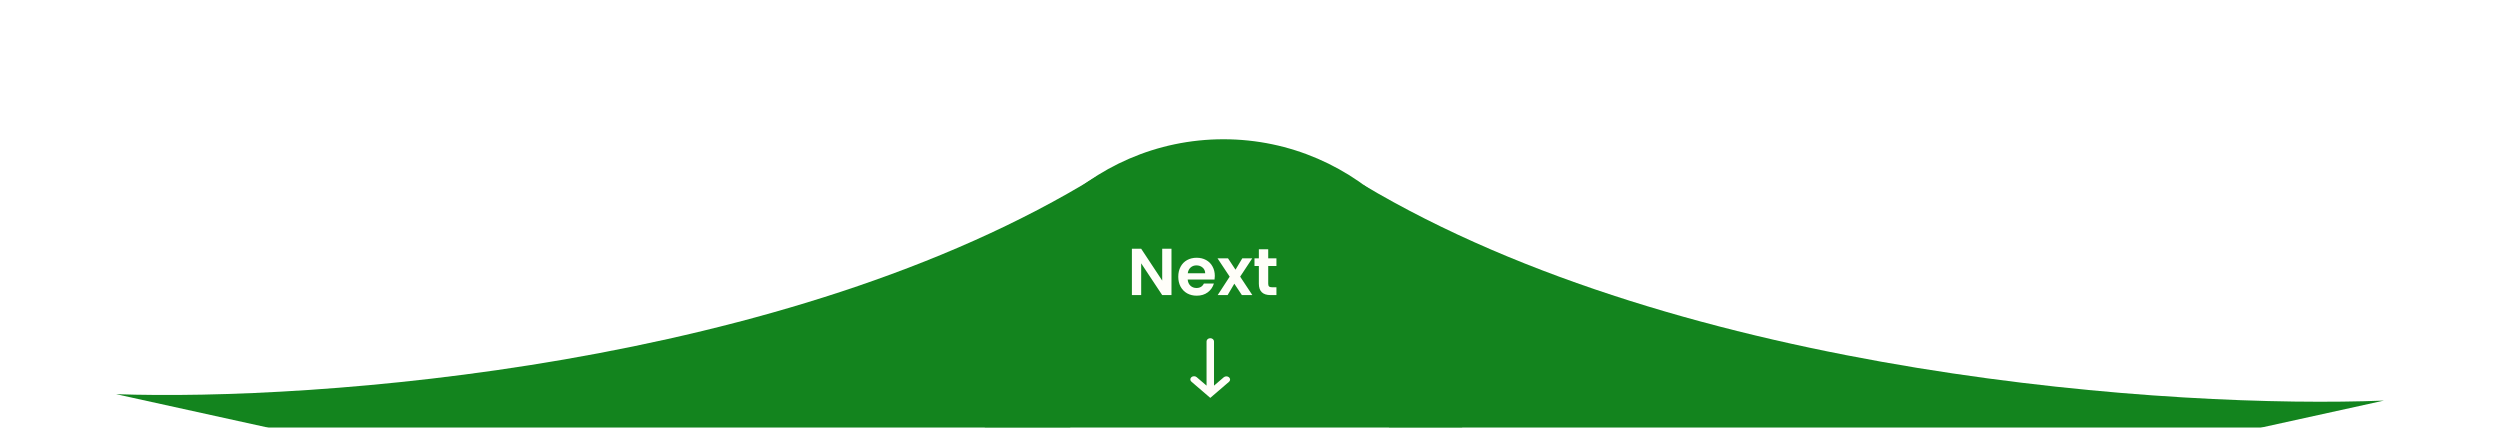 <svg width="754" height="129" viewBox="0 0 754 129" fill="none" xmlns="http://www.w3.org/2000/svg">
<g filter="url(#filter0_d_51_2)">
<ellipse cx="365" cy="125.5" rx="73" ry="74.5" fill="#13841E"/>
<path d="M327 62.063C233.319 119.782 90.633 129.99 31 127.879L313.194 189.942L327 62.063Z" fill="#13841E"/>
<path d="M407 64.656C504.375 122.749 652.906 132.301 715 129.816L421.015 194.472L407 64.656Z" fill="#13841E"/>
</g>
<path d="M353.32 89H350.52L344.18 79.42V89H341.38V75.02H344.18L350.52 84.62V75.02H353.32V89ZM366.387 83.22C366.387 83.62 366.36 83.98 366.307 84.3H358.207C358.274 85.1 358.554 85.727 359.047 86.18C359.54 86.633 360.147 86.86 360.867 86.86C361.907 86.86 362.647 86.413 363.087 85.52H366.107C365.787 86.587 365.174 87.467 364.267 88.16C363.36 88.84 362.247 89.18 360.927 89.18C359.86 89.18 358.9 88.947 358.047 88.48C357.207 88 356.547 87.327 356.067 86.46C355.6 85.593 355.367 84.593 355.367 83.46C355.367 82.313 355.6 81.307 356.067 80.44C356.534 79.573 357.187 78.907 358.027 78.44C358.867 77.973 359.834 77.74 360.927 77.74C361.98 77.74 362.92 77.967 363.747 78.42C364.587 78.873 365.234 79.52 365.687 80.36C366.154 81.187 366.387 82.14 366.387 83.22ZM363.487 82.42C363.474 81.7 363.214 81.127 362.707 80.7C362.2 80.26 361.58 80.04 360.847 80.04C360.154 80.04 359.567 80.253 359.087 80.68C358.62 81.093 358.334 81.673 358.227 82.42H363.487ZM374.551 89L372.271 85.56L370.251 89H367.251L370.871 83.44L367.211 77.92H370.371L372.631 81.34L374.671 77.92H377.671L374.031 83.44L377.711 89H374.551ZM382.492 80.22V85.58C382.492 85.953 382.578 86.227 382.752 86.4C382.938 86.56 383.245 86.64 383.672 86.64H384.972V89H383.212C380.852 89 379.672 87.853 379.672 85.56V80.22H378.352V77.92H379.672V75.18H382.492V77.92H384.972V80.22H382.492Z" fill="#FFFEF9"/>
<path fill-rule="evenodd" clip-rule="evenodd" d="M360.946 113.776C360.843 113.681 360.719 113.605 360.581 113.552C360.443 113.5 360.294 113.471 360.143 113.469C359.993 113.467 359.843 113.491 359.703 113.539C359.563 113.588 359.436 113.66 359.329 113.751C359.222 113.843 359.138 113.952 359.082 114.072C359.025 114.192 358.998 114.321 359 114.45C359.003 114.58 359.036 114.707 359.097 114.826C359.159 114.944 359.247 115.05 359.358 115.139L364.227 119.317L365.021 120L365.815 119.319L370.684 115.14C370.889 114.958 371.002 114.715 371 114.462C370.998 114.209 370.879 113.967 370.671 113.788C370.463 113.609 370.181 113.508 369.887 113.506C369.592 113.503 369.308 113.6 369.096 113.776L366.145 116.309L366.145 102.964C366.145 102.709 366.026 102.463 365.815 102.282C365.605 102.102 365.319 102 365.021 102C364.723 102 364.437 102.102 364.226 102.282C364.016 102.463 363.897 102.709 363.897 102.964L363.897 116.309L360.946 113.776Z" fill="#FFFEF9"/>
<defs>
<filter id="filter0_d_51_2" x="0.7" y="7.7" width="752.6" height="217.6" filterUnits="userSpaceOnUse" color-interpolation-filters="sRGB">
<feFlood flood-opacity="0" result="BackgroundImageFix"/>
<feColorMatrix in="SourceAlpha" type="matrix" values="0 0 0 0 0 0 0 0 0 0 0 0 0 0 0 0 0 0 127 0" result="hardAlpha"/>
<feOffset dx="4" dy="-9"/>
<feGaussianBlur stdDeviation="17.15"/>
<feComposite in2="hardAlpha" operator="out"/>
<feColorMatrix type="matrix" values="0 0 0 0 0 0 0 0 0 0 0 0 0 0 0 0 0 0 0.07 0"/>
<feBlend mode="normal" in2="BackgroundImageFix" result="effect1_dropShadow_51_2"/>
<feBlend mode="normal" in="SourceGraphic" in2="effect1_dropShadow_51_2" result="shape"/>
</filter>
</defs>
</svg>
